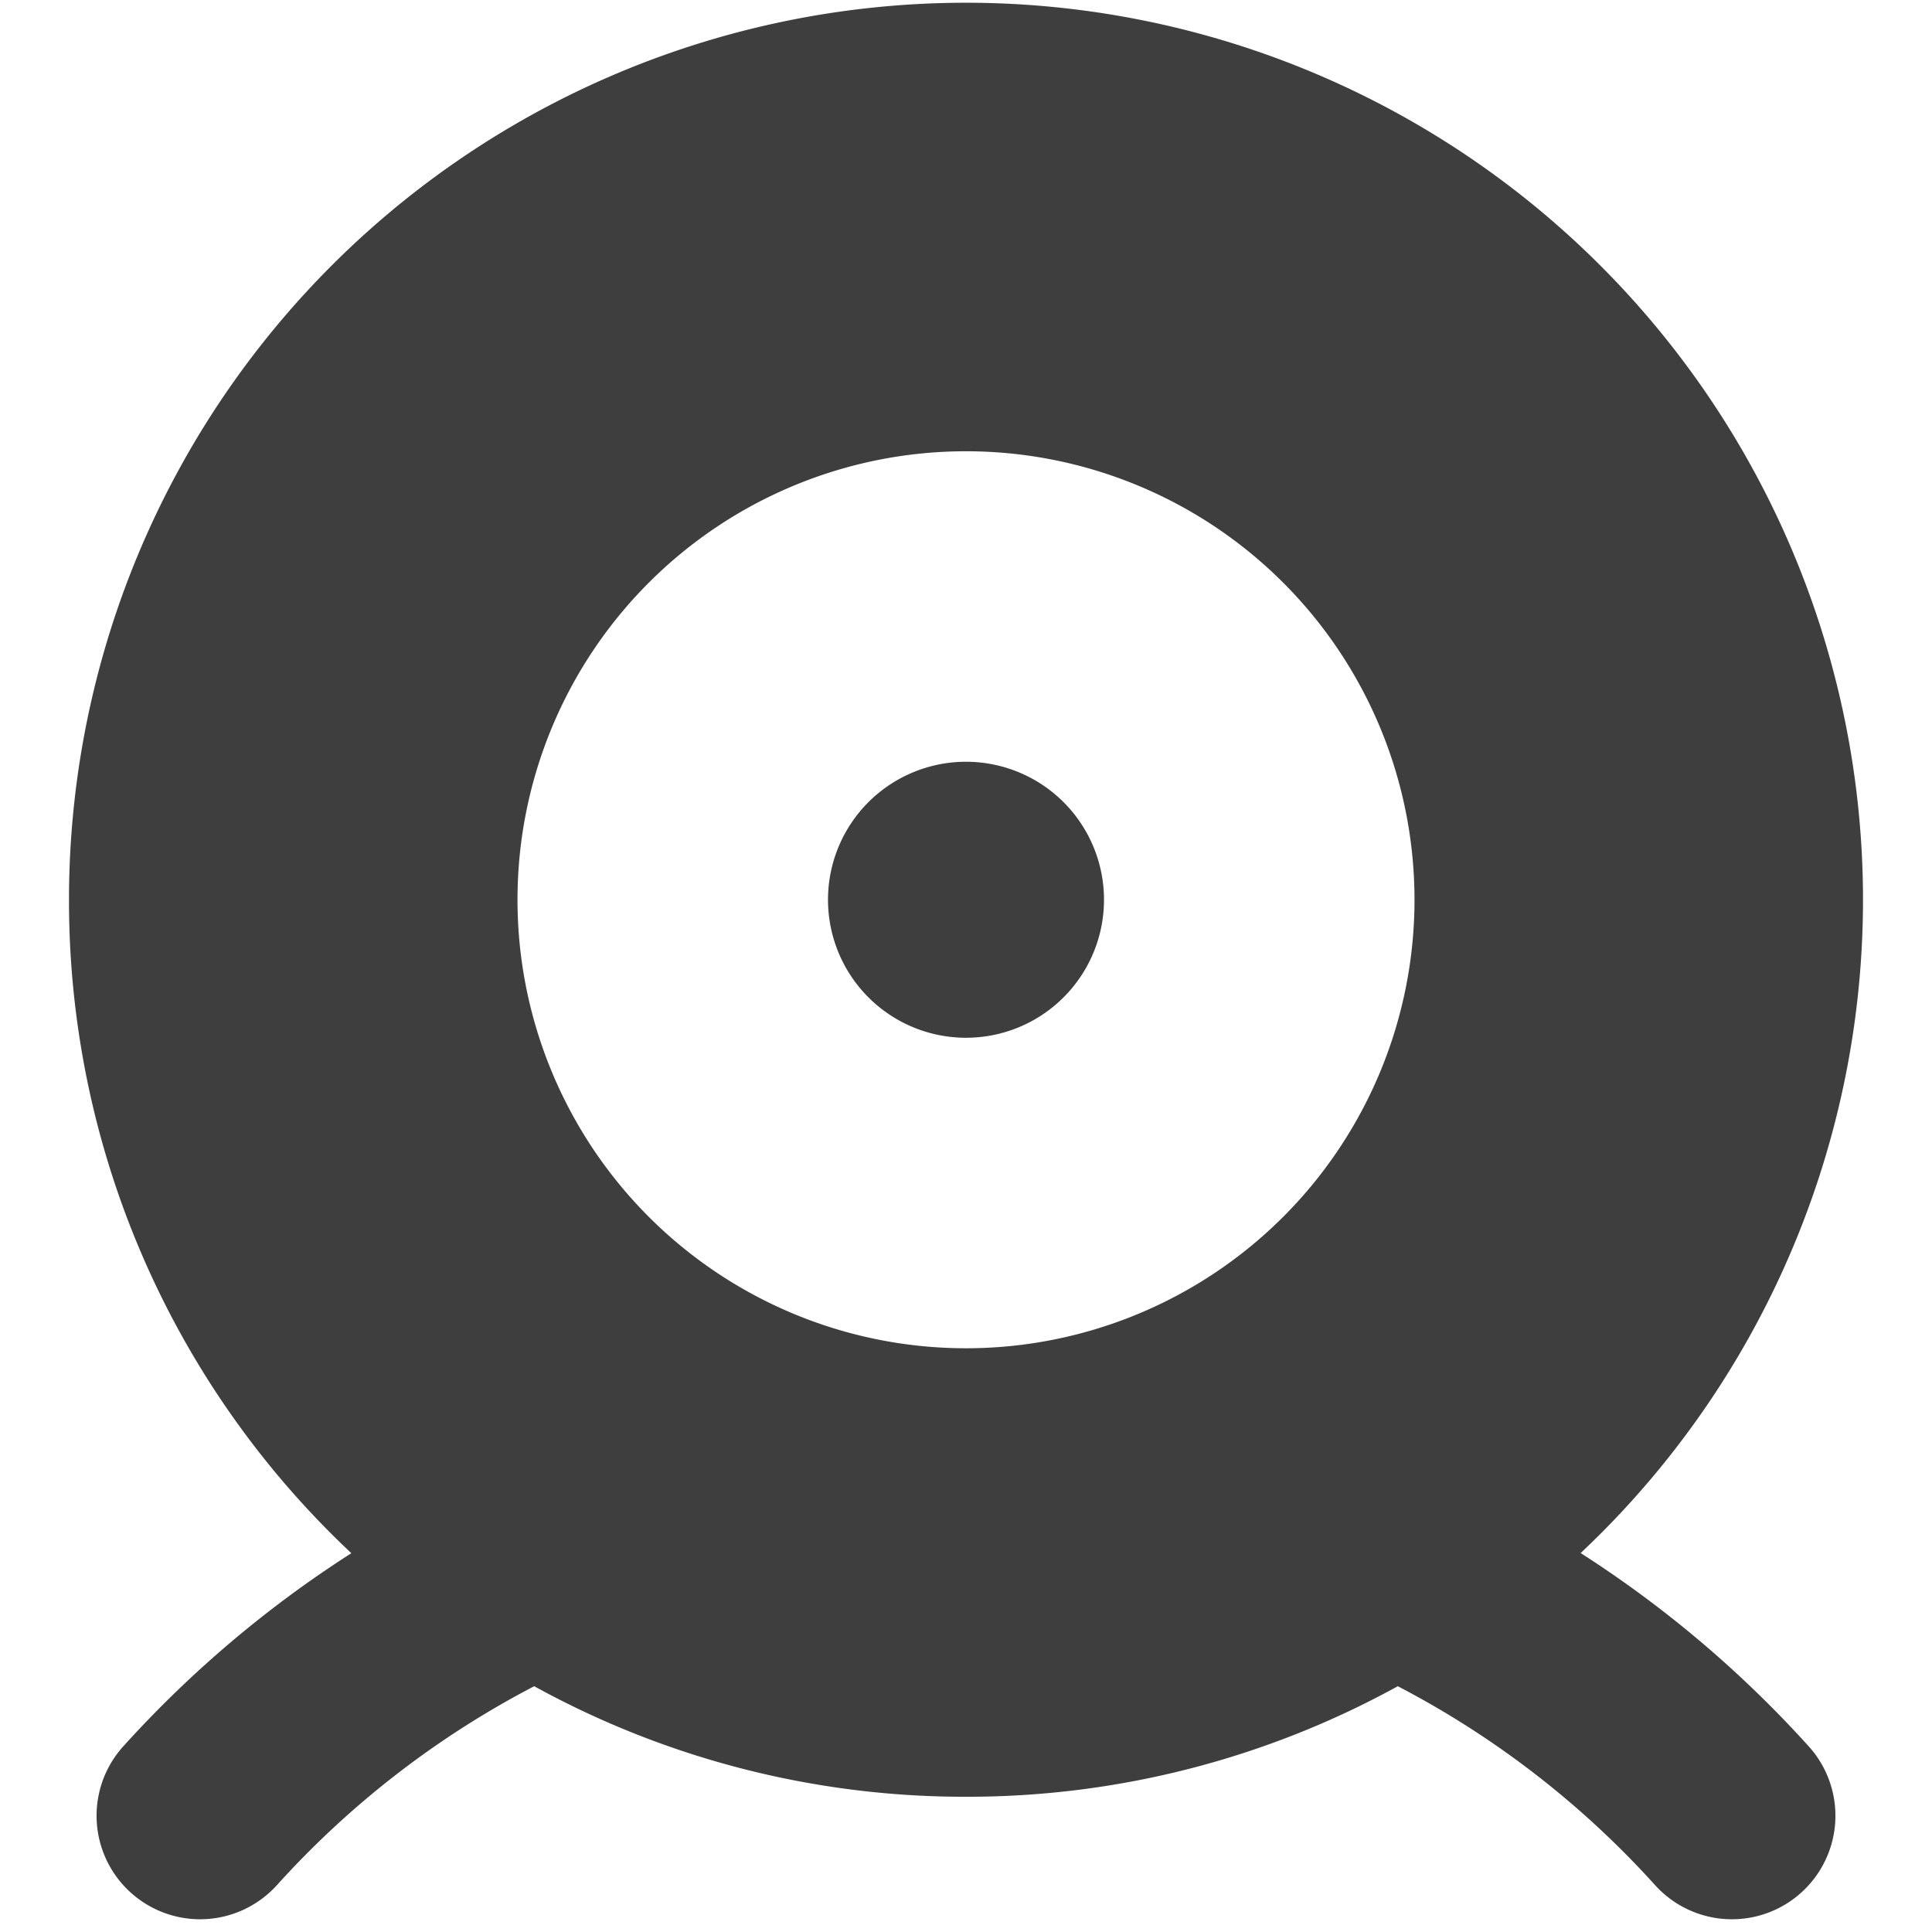 <svg xmlns="http://www.w3.org/2000/svg" fill="none" viewBox="0 0 14 14"><g id="webcam--webcam-camera-future-tech-chat-skype-technology-video"><path id="Union" fill="#3e3e3e" fill-rule="evenodd" d="M.5 6.52a6.5 6.5 0 1 1 10.954 4.734 8.15 8.15 0 0 1 1.653 1.401.75.75 0 1 1-1.114 1.005 6.648 6.648 0 0 0-1.864-1.441A6.47 6.47 0 0 1 7 13.02a6.47 6.47 0 0 1-3.129-.801 6.65 6.65 0 0 0-1.864 1.441.75.75 0 0 1-1.114-1.005 8.149 8.149 0 0 1 1.653-1.4A6.482 6.482 0 0 1 .5 6.52ZM7 3.27a3.25 3.25 0 1 0 0 6.5 3.25 3.25 0 0 0 0-6.5Zm0 2.25a1 1 0 1 0 0 2 1 1 0 0 0 0-2Z" clip-rule="evenodd"></path></g></svg>